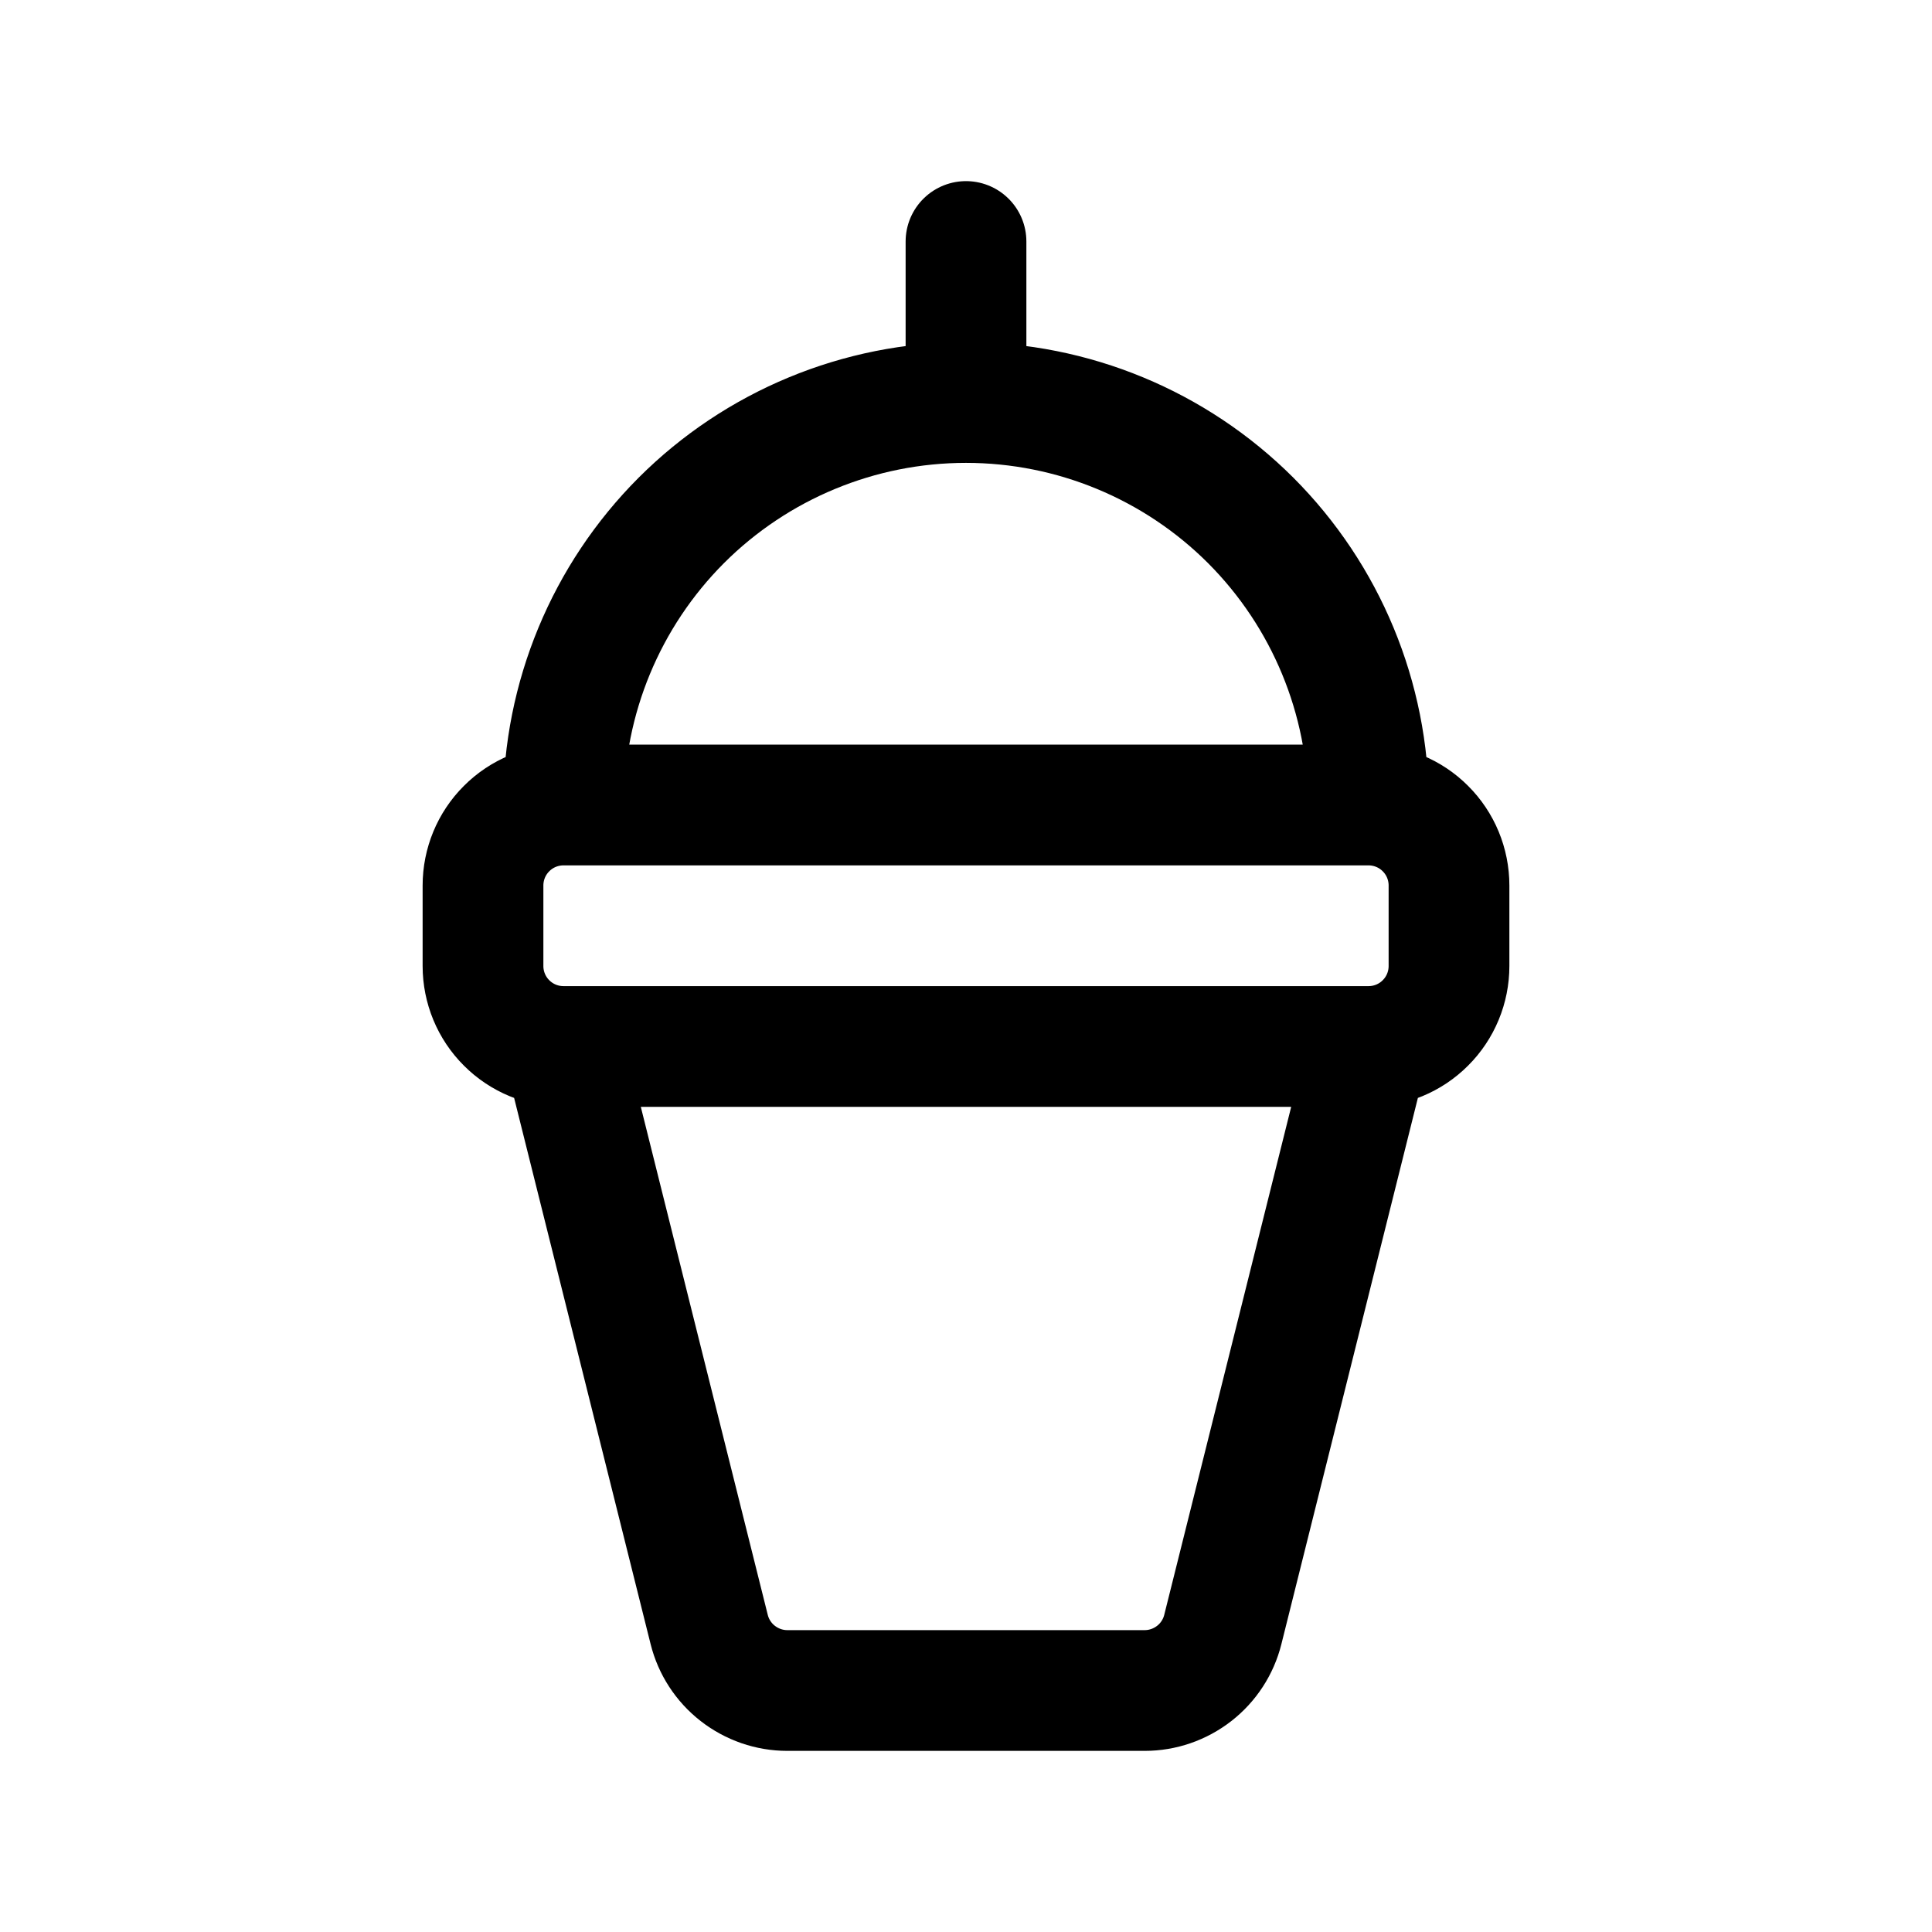<svg width="24" height="24" viewBox="0 0 24 24" fill="none" xmlns="http://www.w3.org/2000/svg">
<path d="M17 10C17 8.674 16.473 7.402 15.536 6.464C14.598 5.527 13.326 5 12 5M17 10H7M17 10C17.265 10 17.52 10.105 17.707 10.293C17.895 10.48 18 10.735 18 11V12C18 12.265 17.895 12.52 17.707 12.707C17.52 12.895 17.265 13 17 13M12 5C10.674 5 9.402 5.527 8.464 6.464C7.527 7.402 7 8.674 7 10M12 5V3M7 10C6.735 10 6.48 10.105 6.293 10.293C6.105 10.48 6 10.735 6 11V12C6 12.265 6.105 12.52 6.293 12.707C6.48 12.895 6.735 13 7 13M17 13H7M17 13L15.19 20.243C15.136 20.459 15.011 20.651 14.835 20.788C14.659 20.925 14.443 21 14.22 21H9.78C9.557 21 9.341 20.925 9.165 20.788C8.989 20.651 8.864 20.459 8.81 20.243L7 13" stroke="currentColor" stroke-width="1.5" stroke-linecap="round" stroke-linejoin="round"/>
</svg>
